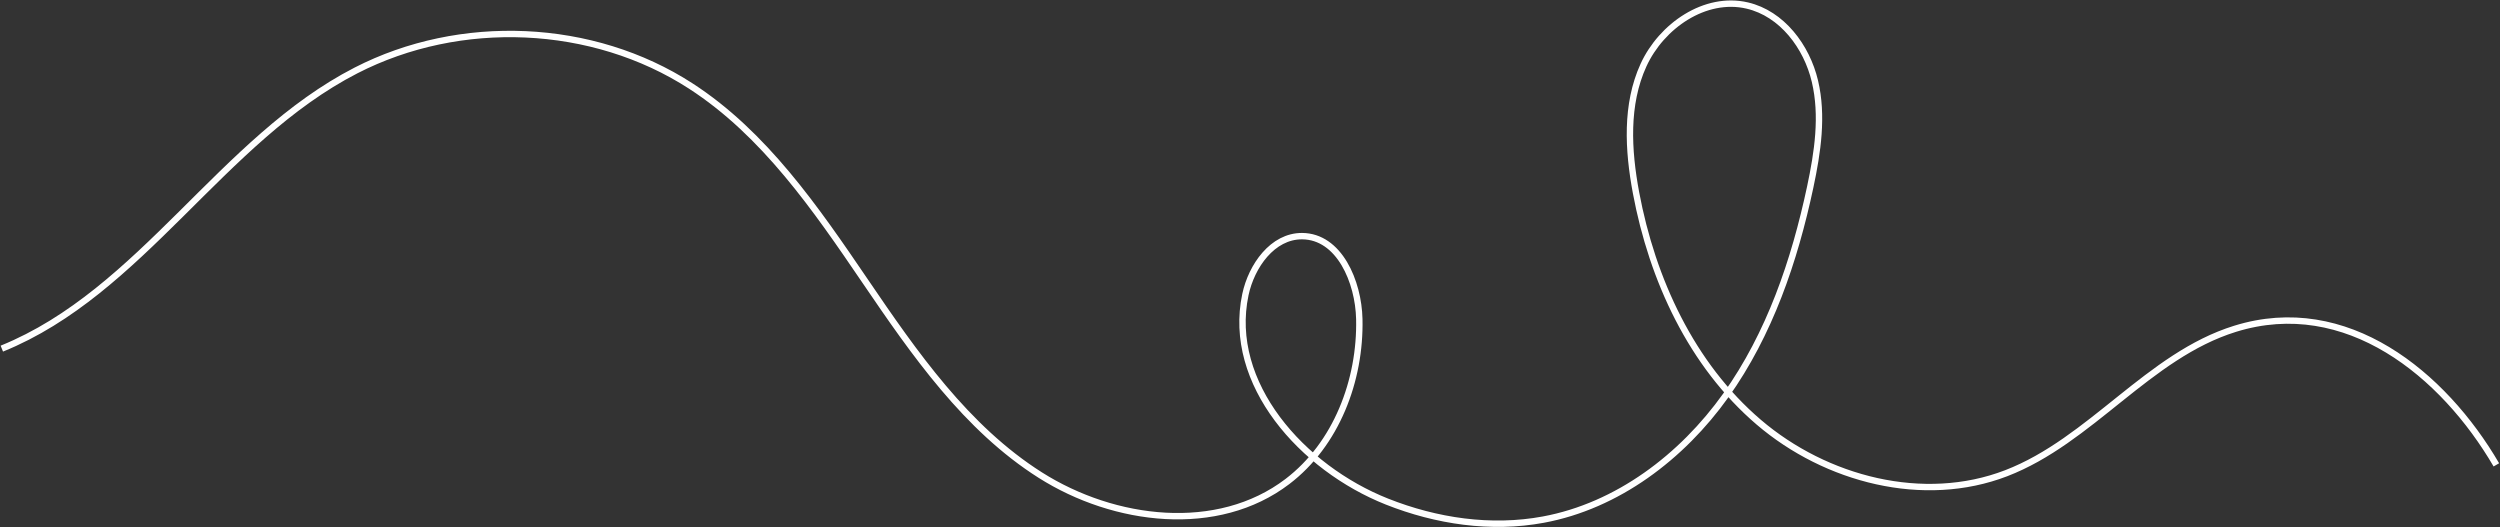 <svg width="2740" height="578" viewBox="0 0 2740 578" fill="none" xmlns="http://www.w3.org/2000/svg">
<rect x="0" y="0" width="2740" height="578" fill="#333333" stroke="none"/>
<path d="M2 382.102C155.34 319.914 242.981 152.803 390.185 77.207C504.272 18.619 649.43 24.57 757.098 94.282C837.855 146.561 893.983 228.421 948.134 307.981C1002.28 387.541 1058.88 469.187 1140.13 520.694C1221.38 572.193 1334.49 586.021 1411.02 527.73C1464.59 486.919 1491.27 417.038 1489.8 349.678C1488.9 308.806 1467.85 258.995 1427.01 258.812C1394.8 258.682 1371.63 291.387 1364.95 322.932C1344.33 420.445 1427.49 512.985 1520.05 549.71C1574.22 571.208 1634.14 580.146 1691.43 569.519C1772.69 554.461 1843.44 500.747 1891.47 433.433C1939.5 366.104 1966.75 285.978 1983.99 205.066C1992.12 166.852 1998.14 126.98 1989.14 88.965C1980.15 50.942 1953.01 14.951 1915 6.059C1868.88 -4.729 1820.97 28.321 1801.25 71.439C1781.55 114.551 1784.36 164.545 1793.06 211.147C1810.89 306.468 1853.91 399.749 1927.59 462.716C2001.28 525.675 2108.31 553.468 2198.74 518.669C2291.54 482.954 2354.74 389.818 2449.69 360.344C2571.59 322.504 2677.93 409.956 2736 509.486" stroke="white" stroke-width="7"/>
</svg>
